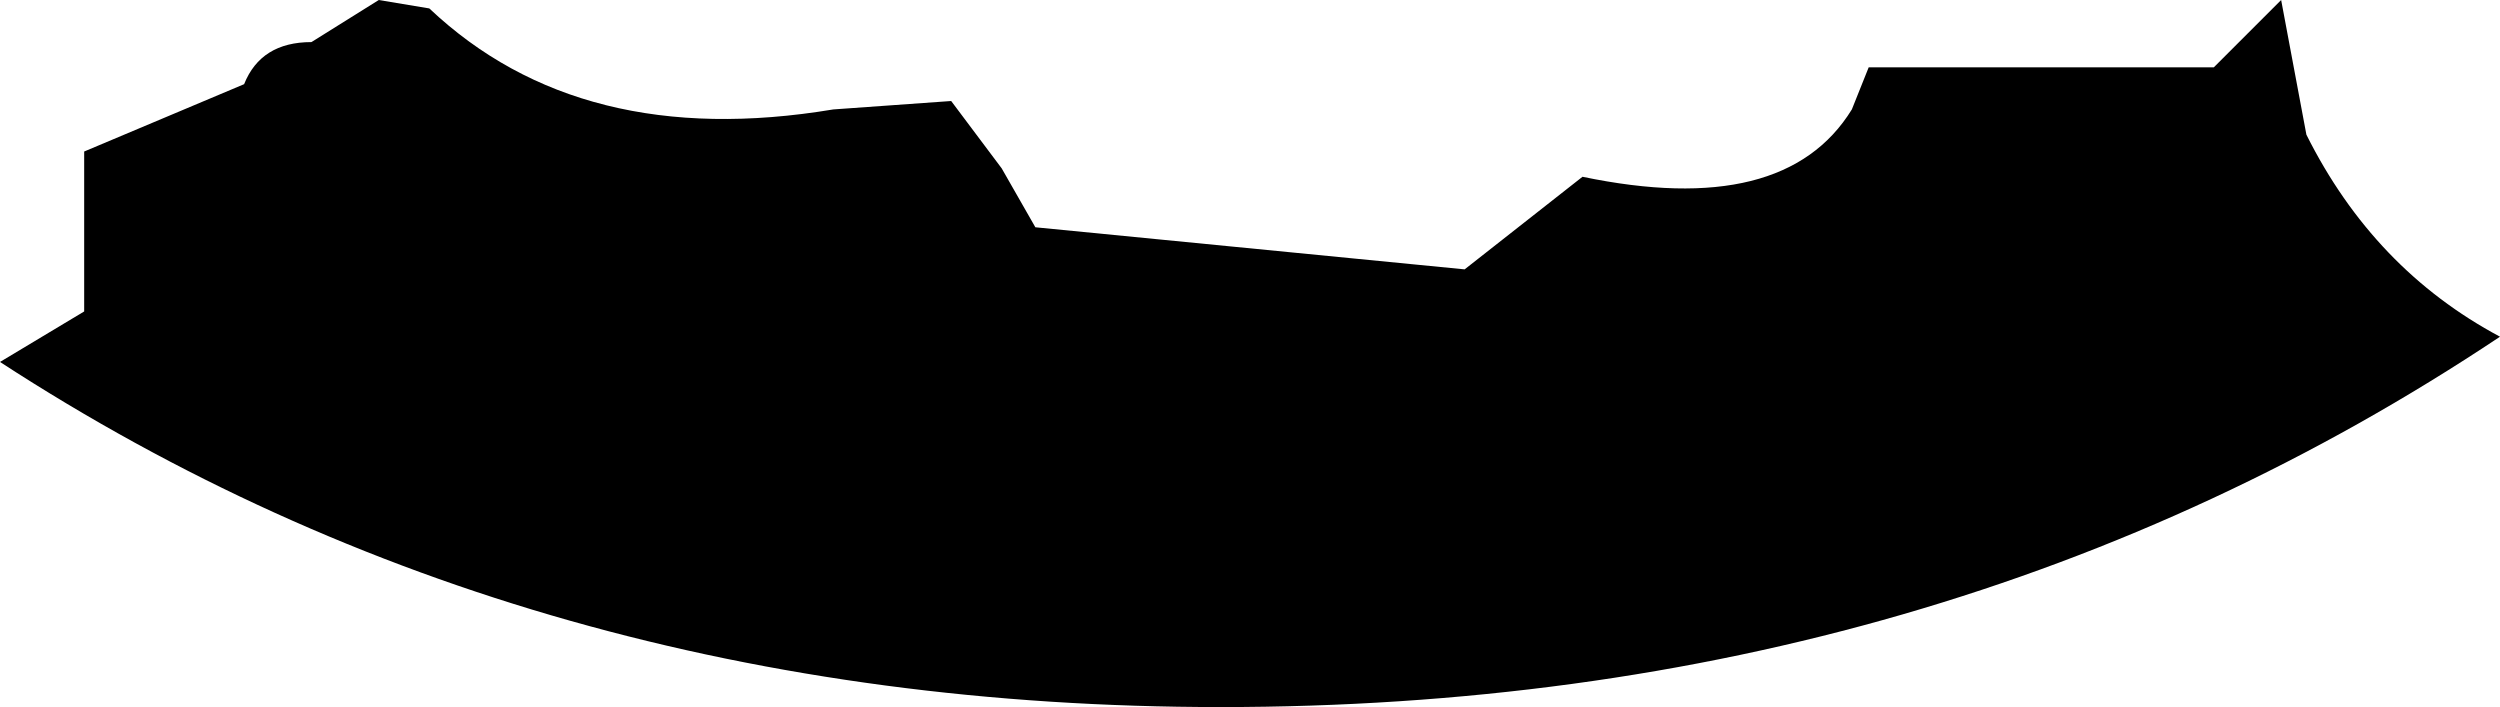 <?xml version="1.0" encoding="UTF-8" standalone="no"?>
<svg xmlns:xlink="http://www.w3.org/1999/xlink" height="4.2px" width="14.85px" xmlns="http://www.w3.org/2000/svg">
  <g transform="matrix(1.0, 0.0, 0.0, 1.0, 7.25, -7.45)">
    <path d="M3.75 8.1 L3.85 7.85 3.9 7.85 5.9 7.85 6.3 7.45 6.45 8.25 Q6.85 9.05 7.6 9.45 4.3 11.65 0.0 11.65 -4.1 11.65 -7.25 9.6 L-6.75 9.3 -6.75 8.35 -5.8 7.95 Q-5.7 7.7 -5.4 7.7 L-5.0 7.45 -4.7 7.5 Q-3.8 8.35 -2.3 8.1 L-1.6 8.05 -1.3 8.45 -1.1 8.8 1.45 9.05 2.15 8.5 Q3.35 8.75 3.75 8.1" fill="#000000" fill-rule="evenodd" stroke="none"/>
  </g>
</svg>
